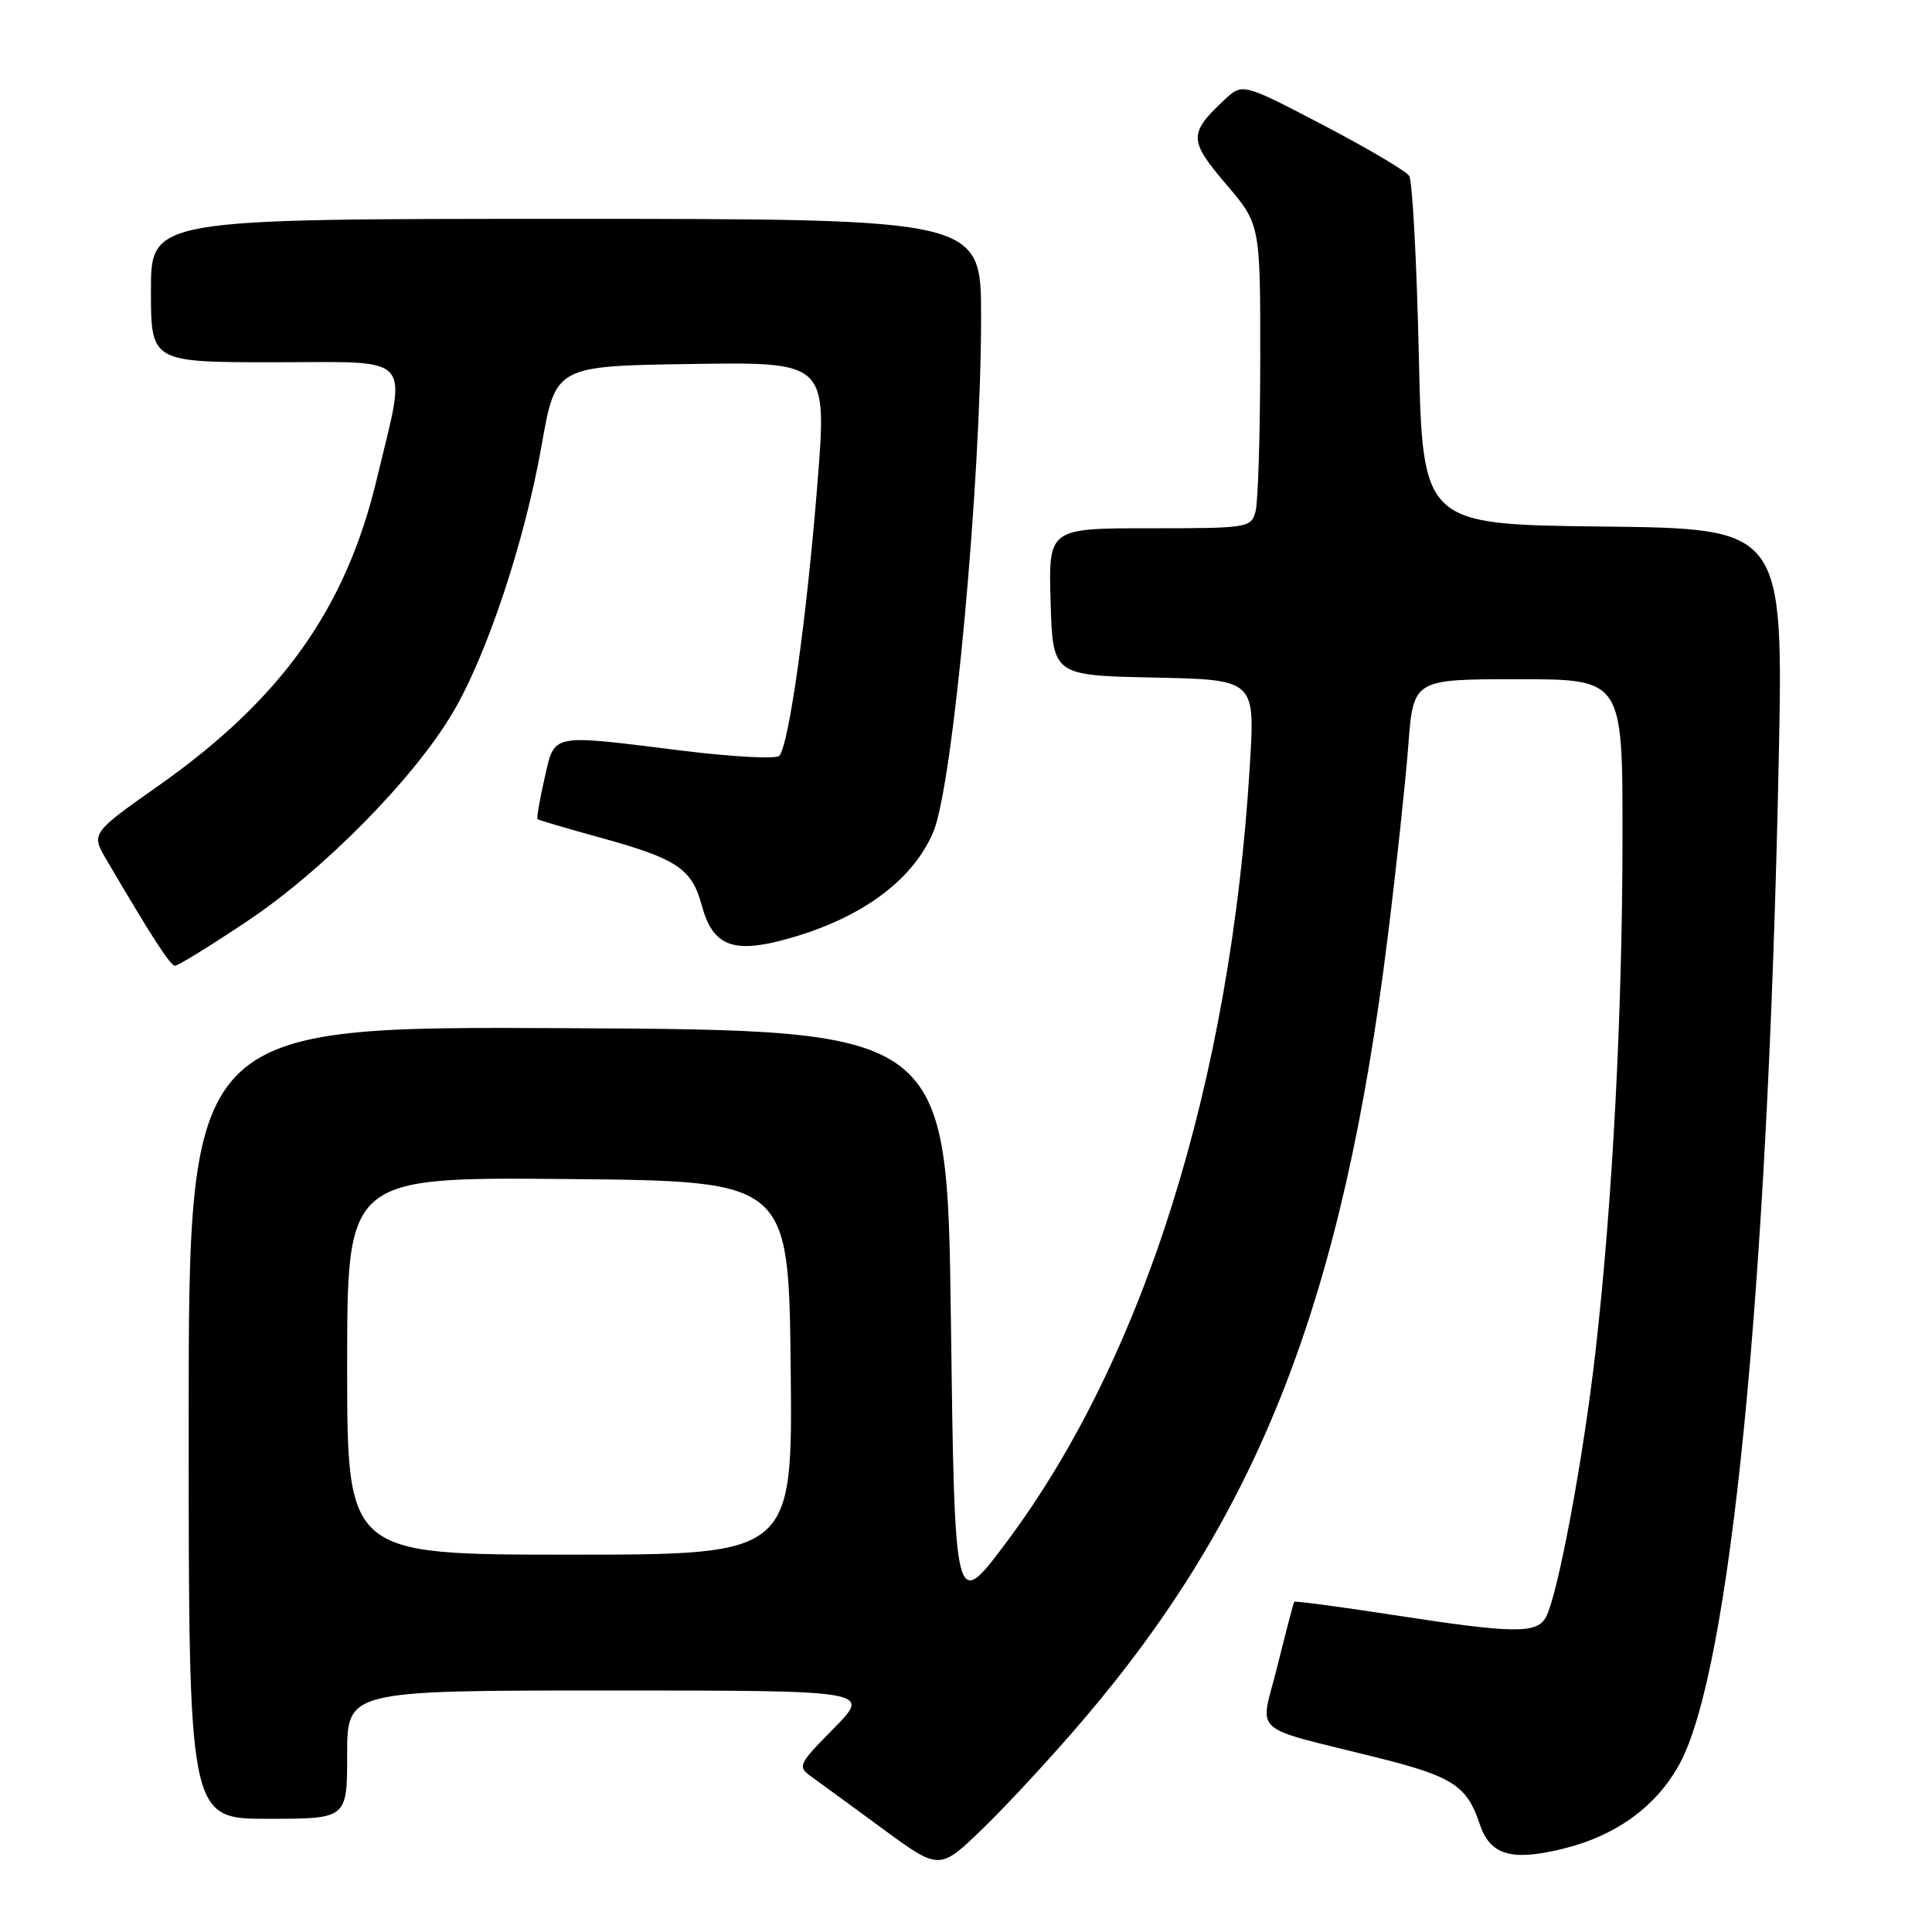 <?xml version="1.0" encoding="UTF-8" standalone="no"?>
<!DOCTYPE svg PUBLIC "-//W3C//DTD SVG 1.1//EN" "http://www.w3.org/Graphics/SVG/1.1/DTD/svg11.dtd" >
<svg xmlns="http://www.w3.org/2000/svg" xmlns:xlink="http://www.w3.org/1999/xlink" version="1.1" viewBox="0 0 256 256">
 <g >
 <path fill="currentColor"
d=" M 143.44 228.00 C 166.90 200.54 177.95 172.13 183.90 124.00 C 185.03 114.92 186.24 103.56 186.61 98.75 C 187.28 90.00 187.28 90.00 201.14 90.00 C 215.00 90.00 215.00 90.00 214.99 110.75 C 214.98 134.23 213.68 159.13 211.42 179.00 C 209.82 193.15 206.44 211.27 204.86 214.25 C 203.66 216.51 200.69 216.47 184.59 213.99 C 177.48 212.89 171.59 212.11 171.49 212.25 C 171.39 212.39 170.39 216.21 169.27 220.74 C 166.95 230.13 165.18 228.54 183.00 233.02 C 192.46 235.40 194.41 236.69 196.04 241.62 C 197.41 245.78 200.16 246.64 206.91 245.02 C 214.07 243.30 219.45 239.42 222.55 233.73 C 229.27 221.38 234.22 171.44 235.68 101.27 C 236.32 70.04 236.32 70.04 212.41 69.77 C 188.50 69.50 188.50 69.50 188.00 47.00 C 187.72 34.62 187.15 23.97 186.73 23.31 C 186.30 22.66 181.16 19.62 175.30 16.56 C 164.64 10.99 164.64 10.99 162.23 13.24 C 157.49 17.68 157.51 18.60 162.45 24.39 C 167.00 29.72 167.00 29.72 166.99 47.61 C 166.98 57.45 166.70 66.51 166.37 67.75 C 165.78 69.94 165.42 70.00 152.35 70.00 C 138.93 70.00 138.93 70.00 139.21 79.75 C 139.50 89.50 139.50 89.50 152.90 89.78 C 166.30 90.06 166.30 90.06 165.62 101.28 C 163.09 143.33 151.56 180.10 133.25 204.50 C 126.50 213.49 126.50 213.49 126.00 175.00 C 125.50 136.50 125.50 136.50 75.25 136.24 C 25.00 135.98 25.00 135.98 25.00 188.49 C 25.00 241.00 25.00 241.00 35.50 241.00 C 46.00 241.00 46.00 241.00 46.00 232.50 C 46.00 224.00 46.00 224.00 80.71 224.00 C 115.42 224.00 115.42 224.00 110.50 229.00 C 105.75 233.82 105.64 234.06 107.53 235.43 C 108.62 236.21 112.88 239.33 117.00 242.35 C 124.50 247.86 124.50 247.86 130.34 242.18 C 133.56 239.06 139.45 232.68 143.44 228.00 Z  M 32.82 122.02 C 42.83 115.32 54.69 103.31 59.90 94.59 C 64.47 86.95 69.52 71.80 71.77 59.00 C 73.62 48.50 73.62 48.50 91.61 48.23 C 109.60 47.96 109.60 47.96 108.30 64.23 C 106.88 82.06 104.51 98.89 103.25 100.15 C 102.80 100.60 97.07 100.29 90.51 99.48 C 72.67 97.27 73.55 97.09 72.15 103.15 C 71.50 105.98 71.09 108.41 71.23 108.54 C 71.38 108.67 75.10 109.77 79.50 110.98 C 89.75 113.80 91.68 115.09 93.01 120.04 C 94.41 125.22 97.03 126.34 103.69 124.58 C 113.81 121.91 120.90 116.81 123.68 110.21 C 126.28 104.02 130.00 63.82 130.00 41.92 C 130.00 29.00 130.00 29.00 75.00 29.00 C 20.00 29.00 20.00 29.00 20.00 38.50 C 20.00 48.00 20.00 48.00 36.44 48.00 C 55.15 48.00 53.95 46.63 49.92 63.50 C 45.83 80.62 37.32 92.59 21.10 104.04 C 12.05 110.42 12.05 110.42 14.13 113.96 C 20.09 124.12 22.57 127.95 23.18 127.97 C 23.56 127.99 27.90 125.31 32.82 122.02 Z  M 46.00 180.98 C 46.00 155.97 46.00 155.97 75.25 156.23 C 104.50 156.50 104.50 156.50 104.77 181.25 C 105.03 206.00 105.03 206.00 75.52 206.00 C 46.00 206.00 46.00 206.00 46.00 180.98 Z "/>
</g>
</svg>